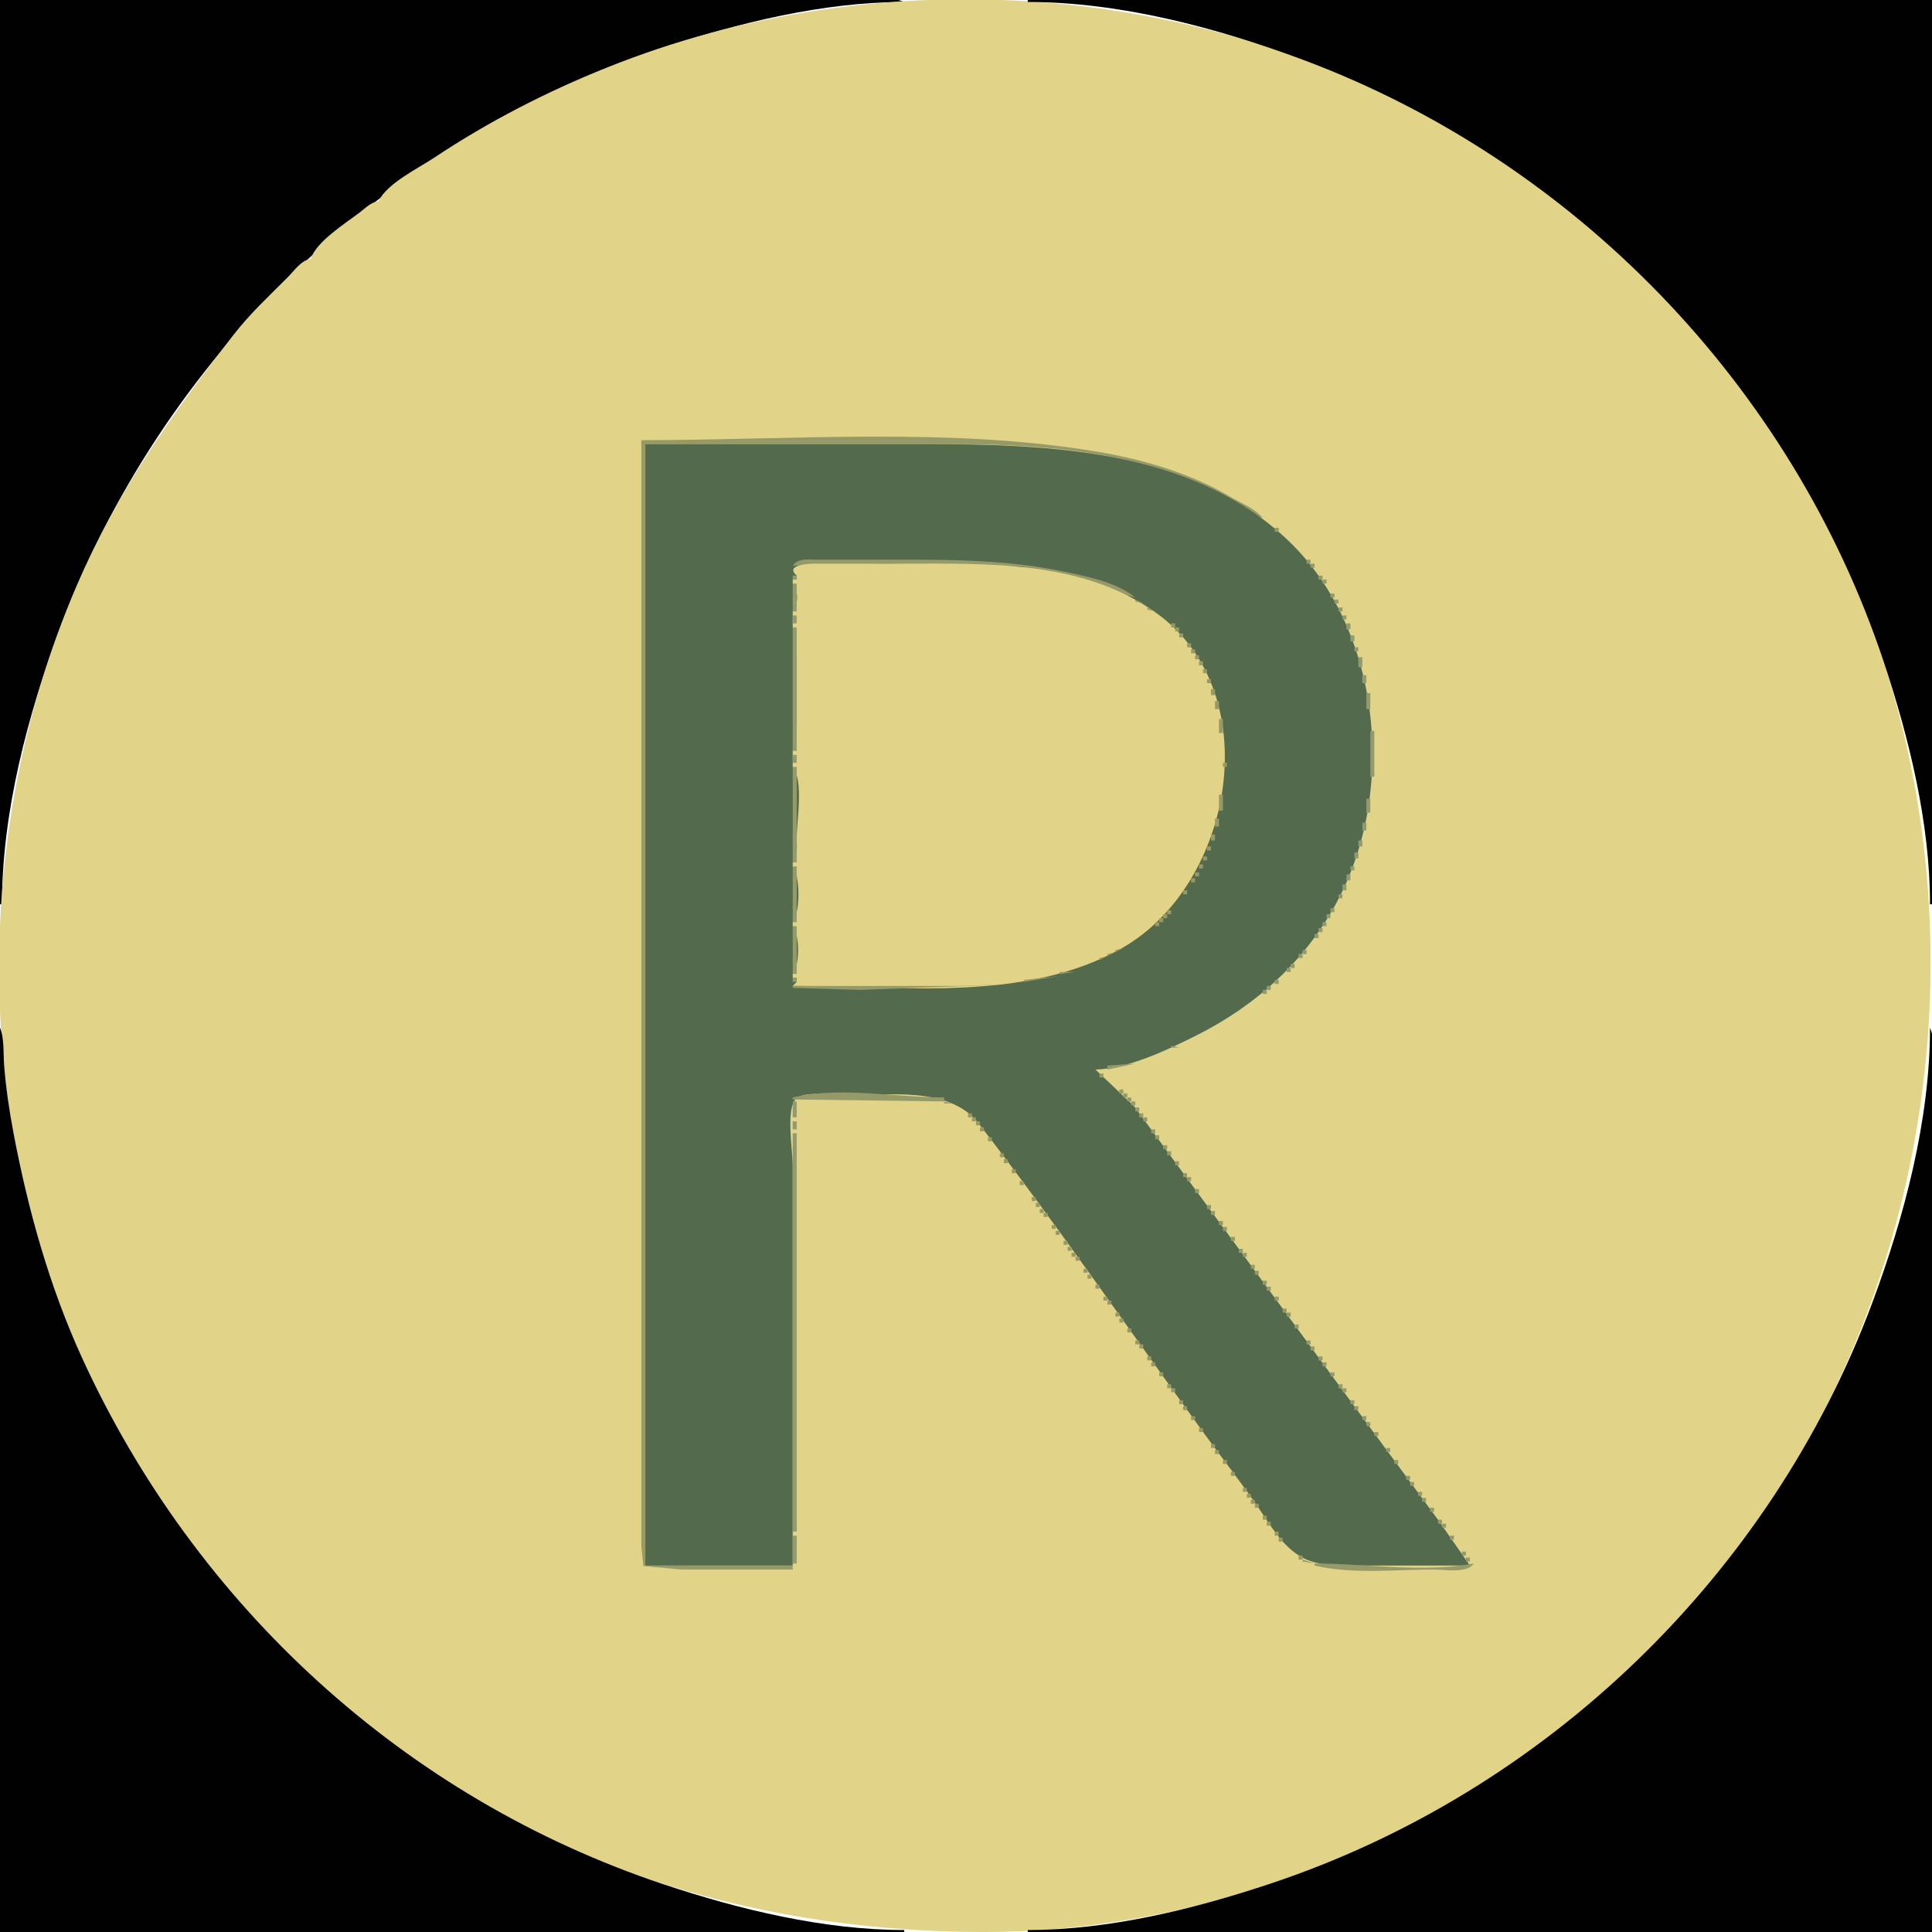 <?xml version="1.0" standalone="yes"?>
<svg xmlns="http://www.w3.org/2000/svg" width="970" height="970">
<path style="fill:#010101; stroke:none;" d="M0 0L0 454L1 454C1 407.753 13.893 359.07 29.95 316C80.893 179.354 193.664 70.445 332 24.333C370.52 11.493 413.191 1 454 1C443.496 -3.408 425.42 0 414 0L321 0L0 0z"/>
<path style="fill:#e1d387; stroke:none;" d="M190 101C186.07 101.64 183.845 104.18 180.715 106.576C173.446 112.136 158.826 121.206 156 130C151.33 130.507 147.564 136.102 144.333 139.333C135.157 148.51 125.579 157.434 117.59 167.675C86.426 207.626 58.681 247.12 38.512 294C-18.264 425.967 -13.313 585.118 55.309 712C89.354 774.95 135.448 828.765 192 872.575C278.721 939.757 385.564 970 494 970C552.657 970 611.561 957.576 666 935.8C721.7 913.519 773.089 880.814 817 839.911C997.151 672.096 1021.02 382.375 869.576 188C829.519 136.588 779.751 93.49 723 61.424C596.865 -9.843 439.424 -19.963 305 33.8C274.539 45.983 245.332 60.982 218 79.167C209.632 84.734 194.581 91.886 190 101z"/>
<path style="fill:#010101; stroke:none;" d="M516 0L516 1C562.247 1 610.93 13.893 654 29.95C790.646 80.893 899.555 193.664 945.667 332C958.507 370.52 969 413.191 969 454L970 454L970 0L516 0z"/>
<path style="fill:#ebdfab; stroke:none;" d="M219 78L220 79L219 78M213 82L214 83L213 82M205 88L206 89L205 88M199 92L200 93L199 92M191 98L192 99L191 98M189 100L190 101L189 100M183 104L184 105L183 104M181 106L182 107L181 106M171 114L172 115L171 114M169 116L170 117L169 116M167 118L168 119L167 118M155.333 128.667L155.667 129.333L155.333 128.667M153 130L154 131L153 130M151 132L152 133L151 132M149 134L150 135L149 134M147 136L148 137L147 136M145 138L146 139L145 138M143 140L144 141L143 140M141 142L142 143L141 142M139 144L140 145L139 144M137 146L138 147L137 146M135 148L136 149L135 148M133 150L134 151L133 150M131 152L132 153L131 152M129 154L130 155L129 154M127 156L128 157L127 156M117 168L118 169L117 168M115 170L116 171L115 170M113 172L114 173L113 172M107 180L108 181L107 180M105 182L106 183L105 182M99 190L100 191L99 190M97 192L98 193L97 192M93 198L94 199L93 198M87 206L88 207L87 206M83 212L84 213L83 212M79 218L80 219L79 218z"/>
<path style="fill:#969a68; stroke:none;" d="M322 221L322 640L322 748L322 776L323.028 786.258L342 788L398 788L398 786L324 786L324 223L450 223C484.616 223 518.827 222.26 553 228.463C570.798 231.694 589.146 237.452 605.561 245.011C615.09 249.399 624.027 257.005 634 260C629.613 254.992 623.176 252.676 617.561 249.338C597.714 237.537 573.63 230.614 551 226.806C476.653 214.296 397.453 221 322 221z"/>
<path style="fill:#546a4d; stroke:none;" d="M324 223L324 786L398 786L398 682L398 585C398 578.018 394.469 556.769 399.603 551.742C404.001 547.437 418.221 550 424 550C445.309 550 476.598 544.987 491.421 564.152C530.421 614.578 566.598 667.316 603.965 718.884C612.83 731.119 622.182 743.058 630.791 755.475C637.399 765.005 643.778 776.845 654.425 782.289C663.347 786.852 675.238 786 685 786L738 786L721.514 762.37L680.576 706.849L569.421 555.427L550 537C566.465 536.514 585.867 527.268 600.4 520C630.879 504.757 655.802 482.102 671.786 451.789C701.582 395.281 693.034 313.685 644.964 269.692C596.78 225.596 526.446 223 465 223L324 223z"/>
<path style="fill:#ebdfab; stroke:none;" d="M75 224L76 225L75 224M71.333 230.667L71.667 231.333L71.333 230.667M69 234L70 235L69 234M65 240L66 241L65 240M63 244L64 245L63 244M61.333 247.667L61.667 248.333L61.333 247.667M55 258L56 259L55 258z"/>
<path style="fill:#969a68; stroke:none;" d="M634.667 261.333L635.333 261.667L634.667 261.333z"/>
<path style="fill:#ebdfab; stroke:none;" d="M53 262L54 263L53 262z"/>
<path style="fill:#969a68; stroke:none;" d="M636 262L640 265L636 262M640 265L640 267L642 267L642 265L640 265z"/>
<path style="fill:#ebdfab; stroke:none;" d="M51 266L52 267L51 266z"/>
<path style="fill:#969a68; stroke:none;" d="M642.667 267.333L643.333 267.667L642.667 267.333M644.667 269.333L645.333 269.667L644.667 269.333z"/>
<path style="fill:#ebdfab; stroke:none;" d="M49 270L50 271L49 270z"/>
<path style="fill:#969a68; stroke:none;" d="M646.667 271.333L647.333 271.667L646.667 271.333M648.667 273.333L649.333 273.667L648.667 273.333z"/>
<path style="fill:#ebdfab; stroke:none;" d="M47 274L48 275L47 274z"/>
<path style="fill:#969a68; stroke:none;" d="M650.667 275.333L651.333 275.667L650.667 275.333M652.667 277.333L653.333 277.667L652.667 277.333M654.667 279.333L655.333 279.667L654.667 279.333M398 284L445 283L513 284.428L570 300C560.563 292.182 544.814 289.185 533.089 286.756C502.592 280.439 471.182 281 440 281L410 281C405.647 281 400.738 280.124 398 284M656 281L656 283L658 283L658 281L656 281z"/>
<path style="fill:#e1d387; stroke:none;" d="M400 289L400 290L400 291L398 291L398 292L398 293C400.897 296.824 400.897 303.176 398 307L398 308L398 309L398 313L398 314L398 315L400 329L400 362L398 377L398 378L398 379L398 383L398 384L398 385C403.611 392.407 400 411.808 400 421C400 425.247 400.641 429.514 398 433L398 434L398 435C401.832 440.058 401.832 457.942 398 463L398 464L398 465C401.603 469.755 401.603 484.245 398 489L398 490L398 491L400 491L400 492L400 493L398 495C451.834 495 515.241 503.653 563.829 475.706C619.022 443.961 636.727 348.281 580.69 307.861C543.273 280.872 494.951 283 451 283L409 283C405.882 283.001 393.839 283.601 400 289z"/>
<path style="fill:#969a68; stroke:none;" d="M658 283L658 285L660 285L660 283L658 283M660.667 287.333L661.333 287.667L660.667 287.333M398 289L398 291L400 291L400 289L398 289M662 289L662 291L664 291L664 289L662 289M664 291L664 293L666 293L666 291L664 291z"/>
<path style="fill:#ebdfab; stroke:none;" d="M39 292L40 293L39 292z"/>
<path style="fill:#969a68; stroke:none;" d="M398 293L398 307L400 307L400 293L398 293M666.667 295.333L667.333 295.667L666.667 295.333z"/>
<path style="fill:#ebdfab; stroke:none;" d="M37 296L38 297L37 296z"/>
<path style="fill:#969a68; stroke:none;" d="M668 298L668 300L670 300L670 298L668 298M570 301L570 302L574 303L570 301M670 301L670 303L672 303L672 301L670 301M574.667 303.333L575.333 303.667L574.667 303.333M576 305L576 306L580 307L576 305M672 305L672 307L674 307L674 305L672 305z"/>
<path style="fill:#ebdfab; stroke:none;" d="M33 306L34 307L33 306z"/>
<path style="fill:#969a68; stroke:none;" d="M580.667 307.333L581.333 307.667L580.667 307.333M398 309L398 313L400 313L400 309L398 309M582.667 309.333L583.333 309.667L582.667 309.333M674 309L674 311L676 311L676 309L674 309M584.667 311.333L585.333 311.667L584.667 311.333z"/>
<path style="fill:#ebdfab; stroke:none;" d="M31 312L32 313L31 312z"/>
<path style="fill:#969a68; stroke:none;" d="M586.667 312.333L587.333 312.667L586.667 312.333M588 313L588 315L590 315L590 313L588 313M676 313L676 316L678 316L678 313L676 313M398 315L398 377L400 377L400 315L398 315M590 315L590 317L592 317L592 315L590 315M592 318L592 320L594 320L594 318L592 318M678 319L678 322L680 322L680 319L678 319M594.667 321.333L595.333 321.667L594.667 321.333z"/>
<path style="fill:#ebdfab; stroke:none;" d="M27 322L28 323L27 322z"/>
<path style="fill:#969a68; stroke:none;" d="M596 323L596 325L598 325L598 323L596 323M680 325L680 327L682 327L682 325L680 325M598 326L598 328L600 328L600 326L598 326z"/>
<path style="fill:#ebdfab; stroke:none;" d="M25 328L26 329L25 328z"/>
<path style="fill:#969a68; stroke:none;" d="M600 329L600 331L602 331L602 329L600 329M682 330L682 335L684 335L684 330L682 330M602 332L602 334L604 334L604 332L602 332z"/>
<path style="fill:#ebdfab; stroke:none;" d="M23 334L24 335L23 334z"/>
<path style="fill:#969a68; stroke:none;" d="M604 336L604 338L606 338L606 336L604 336M684 339L684 343L686 343L686 339L684 339z"/>
<path style="fill:#ebdfab; stroke:none;" d="M21 340L22 341L21 340z"/>
<path style="fill:#969a68; stroke:none;" d="M606 341L606 343L608 343L608 341L606 341M608 346L608 349L610 349L610 346L608 346M686 348L686 356L688 356L688 348L686 348M610 352L610 356L612 356L612 352L610 352M612 361L612 368L614 368L614 361L612 361M688 367L688 390L690 390L690 367L688 367M398 379L398 383L400 383L400 379L398 379M614 383L614 385L616 385L616 383L614 383M398 385L398 433L400 433L400 385L398 385M612 399L612 407L614 407L614 399L612 399M686 401L686 408L688 408L688 401L686 401M610 411L610 415L612 415L612 411L610 411M684 413L684 417L686 417L686 413L684 413M608 419L608 422L610 422L610 419L608 419M682 422L682 425L684 425L684 422L682 422M606 425L606 427L608 427L608 425L606 425M680 428L680 431L682 431L682 428L680 428M604 430L604 432L606 432L606 430L604 430M602 434L602 436L604 436L604 434L602 434M398 435L398 463L400 463L400 435L398 435M678 435L678 437L680 437L680 435L678 435M600 438L600 440L602 440L602 438L600 438M676 439L676 442L678 442L678 439L676 439M598 441L598 443L600 443L600 441L598 441M674 444L674 447L676 447L676 444L674 444M596.667 445.333L597.333 445.667L596.667 445.333M594 447L594 449L596 449L596 447L594 447M672 449L672 451L674 451L674 449L672 449M592.667 451.333L593.333 451.667L592.667 451.333M590.667 453.333L591.333 453.667L590.667 453.333M670.667 453.333L671.333 453.667L670.667 453.333M588.667 455.333L589.333 455.667L588.667 455.333M668 456L668 458L670 458L670 456L668 456M586 457L586 459L588 459L588 457L586 457M584 459L584 461L586 461L586 459L584 459M666 459L666 461L668 461L668 459L666 459M582 461L582 463L584 463L584 461L582 461M580 463L580 465L582 465L582 463L580 463M664 463L664 465L666 465L666 463L664 463M398 465L398 489L400 489L400 465L398 465M578.667 465.333L579.333 465.667L578.667 465.333M662 466L662 468L664 468L664 466L662 466M576.667 467.333L577.333 467.667L576.667 467.333M572 471L576 468L572 471M660 469L660 471L662 471L662 469L660 469M570.667 471.333L571.333 471.667L570.667 471.333M658.667 472.333L659.333 472.667L658.667 472.333M566 475L570 474L566 475M564.667 475.333L565.333 475.667L564.667 475.333M656.667 475.333L657.333 475.667L656.667 475.333M560 477L560 478L564 476L560 477M654 477L654 479L656 479L656 477L654 477M556 479L556 480L560 478L556 479M652 479L652 481L654 481L654 479L652 479M552 481L552 482L556 480L552 481M546 485L552 482L546 485M650.667 482.333L651.333 482.667L650.667 482.333M648 484L648 486L650 486L650 484L648 484M540 487L546 486L540 487M646 486L646 488L648 488L648 486L646 486M532 488L532 489L540 488L532 488M514 492L514 493L532 490L514 492M644.667 489.333L645.333 489.667L644.667 489.333M398 491L398 493L400 493L400 491L398 491M642.667 491.333L643.333 491.667L642.667 491.333M640 492L640 494L642 494L642 492L640 492M398 495L398 496L432 497L514 494L482 495L398 495M638.667 494.333L639.333 494.667L638.667 494.333M636 495L636 497L638 497L638 495L636 495M634 497L634 499L636 499L636 497L634 497M632.667 499.333L633.333 499.667L632.667 499.333M630.667 501.333L631.333 501.667L630.667 501.333M626 505L630 504L626 505M624.667 505.333L625.333 505.667L624.667 505.333M622.667 507.333L623.333 507.667L622.667 507.333M618 511L622 508L618 511M614 513L618 512L614 513M612.667 513.333L613.333 513.667L612.667 513.333M608 517L612 514L608 517z"/>
<path style="fill:#010101; stroke:none;" d="M0 516L0 970L454 970L454 969C413.6 969 371.144 958.715 333 946C203.209 902.736 98.123 806.099 41.309 682C24.857 646.064 14.152 607.736 6.804 569C4.691 557.858 2.994 546.305 2.086 535C1.618 529.178 2.235 521.327 0 516M969 516C969 562.247 956.107 610.93 940.05 654C889.107 790.646 776.335 899.555 638 945.667C599.48 958.507 556.809 969 516 969L516 970L970 970L970 649L970 556C970 544.58 973.408 526.504 969 516z"/>
<path style="fill:#969a68; stroke:none;" d="M604 519L608 518L604 519M600 521L604 520L600 521M596 523L600 522L596 523M592 525L596 524L592 525M588 525L588 526L592 526L588 525M586.667 526.333L587.333 526.667L586.667 526.333M582 529L586 528L582 529M576 531L582 530L576 531M570 533L576 532L570 533M556 535L556 537L570 534L556 535M550 539L556 538L550 539M552 539L552 541L554 541L554 539L552 539M554.667 541.333L555.333 541.667L554.667 541.333M556.667 543.333L557.333 543.667L556.667 543.333M558 544L562 547L558 544M562 547L562 549L564 549L564 547L562 547M564 549L564 551L566 551L566 549L564 549M398 551L398 552L474 553L474 551C449.896 551 421.626 545.375 398 551M566 551L566 553L568 553L568 551L566 551M398 553L398 561L400 561L400 553L398 553M474 553L474 554L478 554L474 553M568 553L568 555L570 555L570 553L568 553M478.667 554.333L479.333 554.667L478.667 554.333M480.667 555.333L481.333 555.667L480.667 555.333M570 556L570 558L572 558L572 556L570 556M482.667 557.333L483.333 557.667L482.667 557.333M484.667 558.333L485.333 558.667L484.667 558.333M486 559L486 561L488 561L488 559L486 559M572 559L572 561L574 561L574 559L572 559M488 561L488 563L490 563L490 561L488 561M574 561L574 563L576 563L576 561L574 561M398 563L398 567L400 567L400 563L398 563M490 563L490 565L492 565L492 563L490 563M576.667 565.333L577.333 565.667L576.667 565.333M492 566L492 568L494 568L494 566L492 566M578 567L578 569L580 569L580 567L578 567M398 569L398 769L400 769L400 569L398 569M494.667 569.333L495.333 569.667L494.667 569.333M580 570L580 572L582 572L582 570L580 570M496 571L496 573L498 573L498 571L496 571M582.667 573.333L583.333 573.667L582.667 573.333M498.667 574.333L499.333 574.667L498.667 574.333M584 575L584 577L586 577L586 575L584 575M500.667 577.333L501.333 577.667L500.667 577.333M586 578L586 580L588 580L588 578L586 578M502 579L502 581L504 581L504 579L502 579M588.667 581.333L589.333 581.667L588.667 581.333M504 582L504 584L506 584L506 582L504 582M590 583L590 585L592 585L592 583L590 583M506.667 585.333L507.333 585.667L506.667 585.333M508 587L508 589L510 589L510 587L508 587M592.667 587.333L593.333 587.667L592.667 587.333M594 589L594 591L596 591L596 589L594 589M510.667 591.333L511.333 591.667L510.667 591.333M596 591L596 593L598 593L598 591L596 591M512 593L512 595L514 595L514 593L512 593M598.667 595.333L599.333 595.667L598.667 595.333M514.667 596.333L515.333 596.667L514.667 596.333M600 597L600 599L602 599L602 597L600 597M516.667 599.333L517.333 599.667L516.667 599.333M602.667 600.333L603.333 600.667L602.667 600.333M518 601L518 603L520 603L520 601L518 601M604.667 603.333L605.333 603.667L604.667 603.333M520 604L520 606L522 606L522 604L520 604M606 605L606 607L608 607L608 605L606 605M522 607L522 609L524 609L524 607L522 607M608 608L608 610L610 610L610 608L608 608M524 609L524 611L526 611L526 609L524 609M610.667 611.333L611.333 611.667L610.667 611.333M526.667 613.333L527.333 613.667L526.667 613.333M612 613L612 615L614 615L614 613L612 613M528 615L528 617L530 617L530 615L528 615M614 616L614 618L616 618L616 616L614 616M530 618L530 620L532 620L532 618L530 618M616.667 619.333L617.333 619.667L616.667 619.333M532.667 621.333L533.333 621.667L532.667 621.333M618 621L618 623L620 623L620 621L618 621M534 623L534 625L536 625L536 623L534 623M620.667 625.333L621.333 625.667L620.667 625.333M536 626L536 628L538 628L538 626L536 626M622 627L622 629L624 629L624 627L622 627M538 629L538 631L540 631L540 629L538 629M624 629L624 631L626 631L626 629L624 629M540 631L540 633L542 633L542 631L540 631M626.667 633.333L627.333 633.667L626.667 633.333M542.667 635.333L543.333 635.667L542.667 635.333M628 635L628 637L630 637L630 635L628 635M544 637L544 639L546 639L546 637L544 637M630 638L630 640L632 640L632 638L630 638M546 640L546 642L548 642L548 640L546 640M632.667 641.333L633.333 641.667L632.667 641.333M548.667 643.333L549.333 643.667L548.667 643.333M634 643L634 645L636 645L636 643L634 643M550 645L550 647L552 647L552 645L550 645M636 646L636 648L638 648L638 646L636 646M552.667 649.333L553.333 649.667L552.667 649.333M638.667 649.333L639.333 649.667L638.667 649.333M554 651L554 653L556 653L556 651L554 651M640 651L640 653L642 653L642 651L640 651M556 653L556 655L558 655L558 653L556 653M642.667 655.333L643.333 655.667L642.667 655.333M558.667 657.333L559.333 657.667L558.667 657.333M644 657L644 659L646 659L646 657L644 657M560 659L560 661L562 661L562 659L560 659M646 659L646 661L648 661L648 659L646 659M562 662L562 664L564 664L564 662L562 662M648.667 663.333L649.333 663.667L648.667 663.333M564.667 665.333L565.333 665.667L564.667 665.333M650 665L650 667L652 667L652 665L650 665M566 667L566 669L568 669L568 667L566 667M652.667 668.333L653.333 668.667L652.667 668.333M568.667 671.333L569.333 671.667L568.667 671.333M654.667 671.333L655.333 671.667L654.667 671.333M570 673L570 675L572 675L572 673L570 673M656 673L656 675L658 675L658 673L656 673M572 675L572 677L574 677L574 675L572 675M658 676L658 678L660 678L660 676L658 676M574.667 679.333L575.333 679.667L574.667 679.333M660.667 679.333L661.333 679.667L660.667 679.333M576 681L576 683L578 683L578 681L576 681M662 681L662 683L664 683L664 681L662 681M578 684L578 686L580 686L580 684L578 684M664 684L664 686L666 686L666 684L664 684M580.667 687.333L581.333 687.667L580.667 687.333M666.667 687.333L667.333 687.667L666.667 687.333M582 689L582 691L584 691L584 689L582 689M668 689L668 691L670 691L670 689L668 689M584.667 693.333L585.333 693.667L584.667 693.333M670.667 693.333L671.333 693.667L670.667 693.333M586 695L586 697L588 697L588 695L586 695M672 695L672 697L674 697L674 695L672 695M588 697L588 699L590 699L590 697L588 697M674 697L674 699L676 699L676 697L674 697M590.667 701.333L591.333 701.667L590.667 701.333M676.667 701.333L677.333 701.667L676.667 701.333M592 703L592 705L594 705L594 703L592 703M678 703L678 705L680 705L680 703L678 703M594 706L594 708L596 708L596 706L594 706M680 706L680 708L682 708L682 706L680 706M596.667 709.333L597.333 709.667L596.667 709.333M682.667 709.333L683.333 709.667L682.667 709.333M598 711L598 713L600 713L600 711L598 711M684 711L684 713L686 713L686 711L684 711M686 714L686 716L688 716L688 714L686 714M600.667 715.333L601.333 715.667L600.667 715.333M602 717L602 719L604 719L604 717L602 717M688.667 717.333L689.333 717.667L688.667 717.333M690 719L690 721L692 721L692 719L690 719M604.667 720.333L605.333 720.667L604.667 720.333M606.667 723.333L607.333 723.667L606.667 723.333M692.667 723.333L693.333 723.667L692.667 723.333M608 725L608 727L610 727L610 725L608 725M694.667 725.333L695.333 725.667L694.667 725.333M696 727L696 729L698 729L698 727L696 727M610 728L610 730L612 730L612 728L610 728M612.667 731.333L613.333 731.667L612.667 731.333M698.667 731.333L699.333 731.667L698.667 731.333M614 733L614 735L616 735L616 733L614 733M700 733L700 735L702 735L702 733L700 733M702.667 736.333L703.333 736.667L702.667 736.333M616.667 737.333L617.333 737.667L616.667 737.333M618 739L618 741L620 741L620 739L618 739M704.667 739.333L705.333 739.667L704.667 739.333M706 741L706 743L708 743L708 741L706 741M620.667 742.333L621.333 742.667L620.667 742.333M708 744L708 746L710 746L710 744L708 744M622.667 745.333L623.333 745.667L622.667 745.333M624 747L624 749L626 749L626 747L624 747M710.667 747.333L711.333 747.667L710.667 747.333M712 749L712 751L714 751L714 749L712 749M626 750L626 752L628 752L628 750L626 750M714 752L714 754L716 754L716 752L714 752M628 753L628 755L630 755L630 753L628 753M630 755L630 757L632 757L632 755L630 755M716.667 755.333L717.333 755.667L716.667 755.333M718 757L718 759L720 759L720 757L718 757M632.667 759.333L633.333 759.667L632.667 759.333M634 761L634 763L636 763L636 761L634 761M720.667 761.333L721.333 761.667L720.667 761.333M722 763L722 765L724 765L724 763L722 763M636 764L636 766L638 766L638 764L636 764M724 765L724 767L726 767L726 765L724 765M638.667 767.333L639.333 767.667L638.667 767.333M640 769L640 771L642 771L642 769L640 769M726.667 769.333L727.333 769.667L726.667 769.333M398 771L398 785L400 785L400 771L398 771M728 771L728 773L730 773L730 771L728 771M642 772L642 774L644 774L644 772L642 772M730.667 774.333L731.333 774.667L730.667 774.333M644.667 775.333L645.333 775.667L644.667 775.333M646.667 777.333L647.333 777.667L646.667 777.333M732.667 777.333L733.333 777.667L732.667 777.333M648.667 779.333L649.333 779.667L648.667 779.333M734 779L734 781L736 781L736 779L734 779M650.667 780.333L651.333 780.667L650.667 780.333M652 781L652 783L654 783L654 781L652 781M736 782L736 784L738 784L738 782L736 782M654 783L654 784L660 785L654 783M660 785L660 786C678.998 790.523 700.581 788 720 788C725.713 788 736.355 790.159 740 785C714.29 789.773 685.956 785.003 660 785z"/>
</svg>
